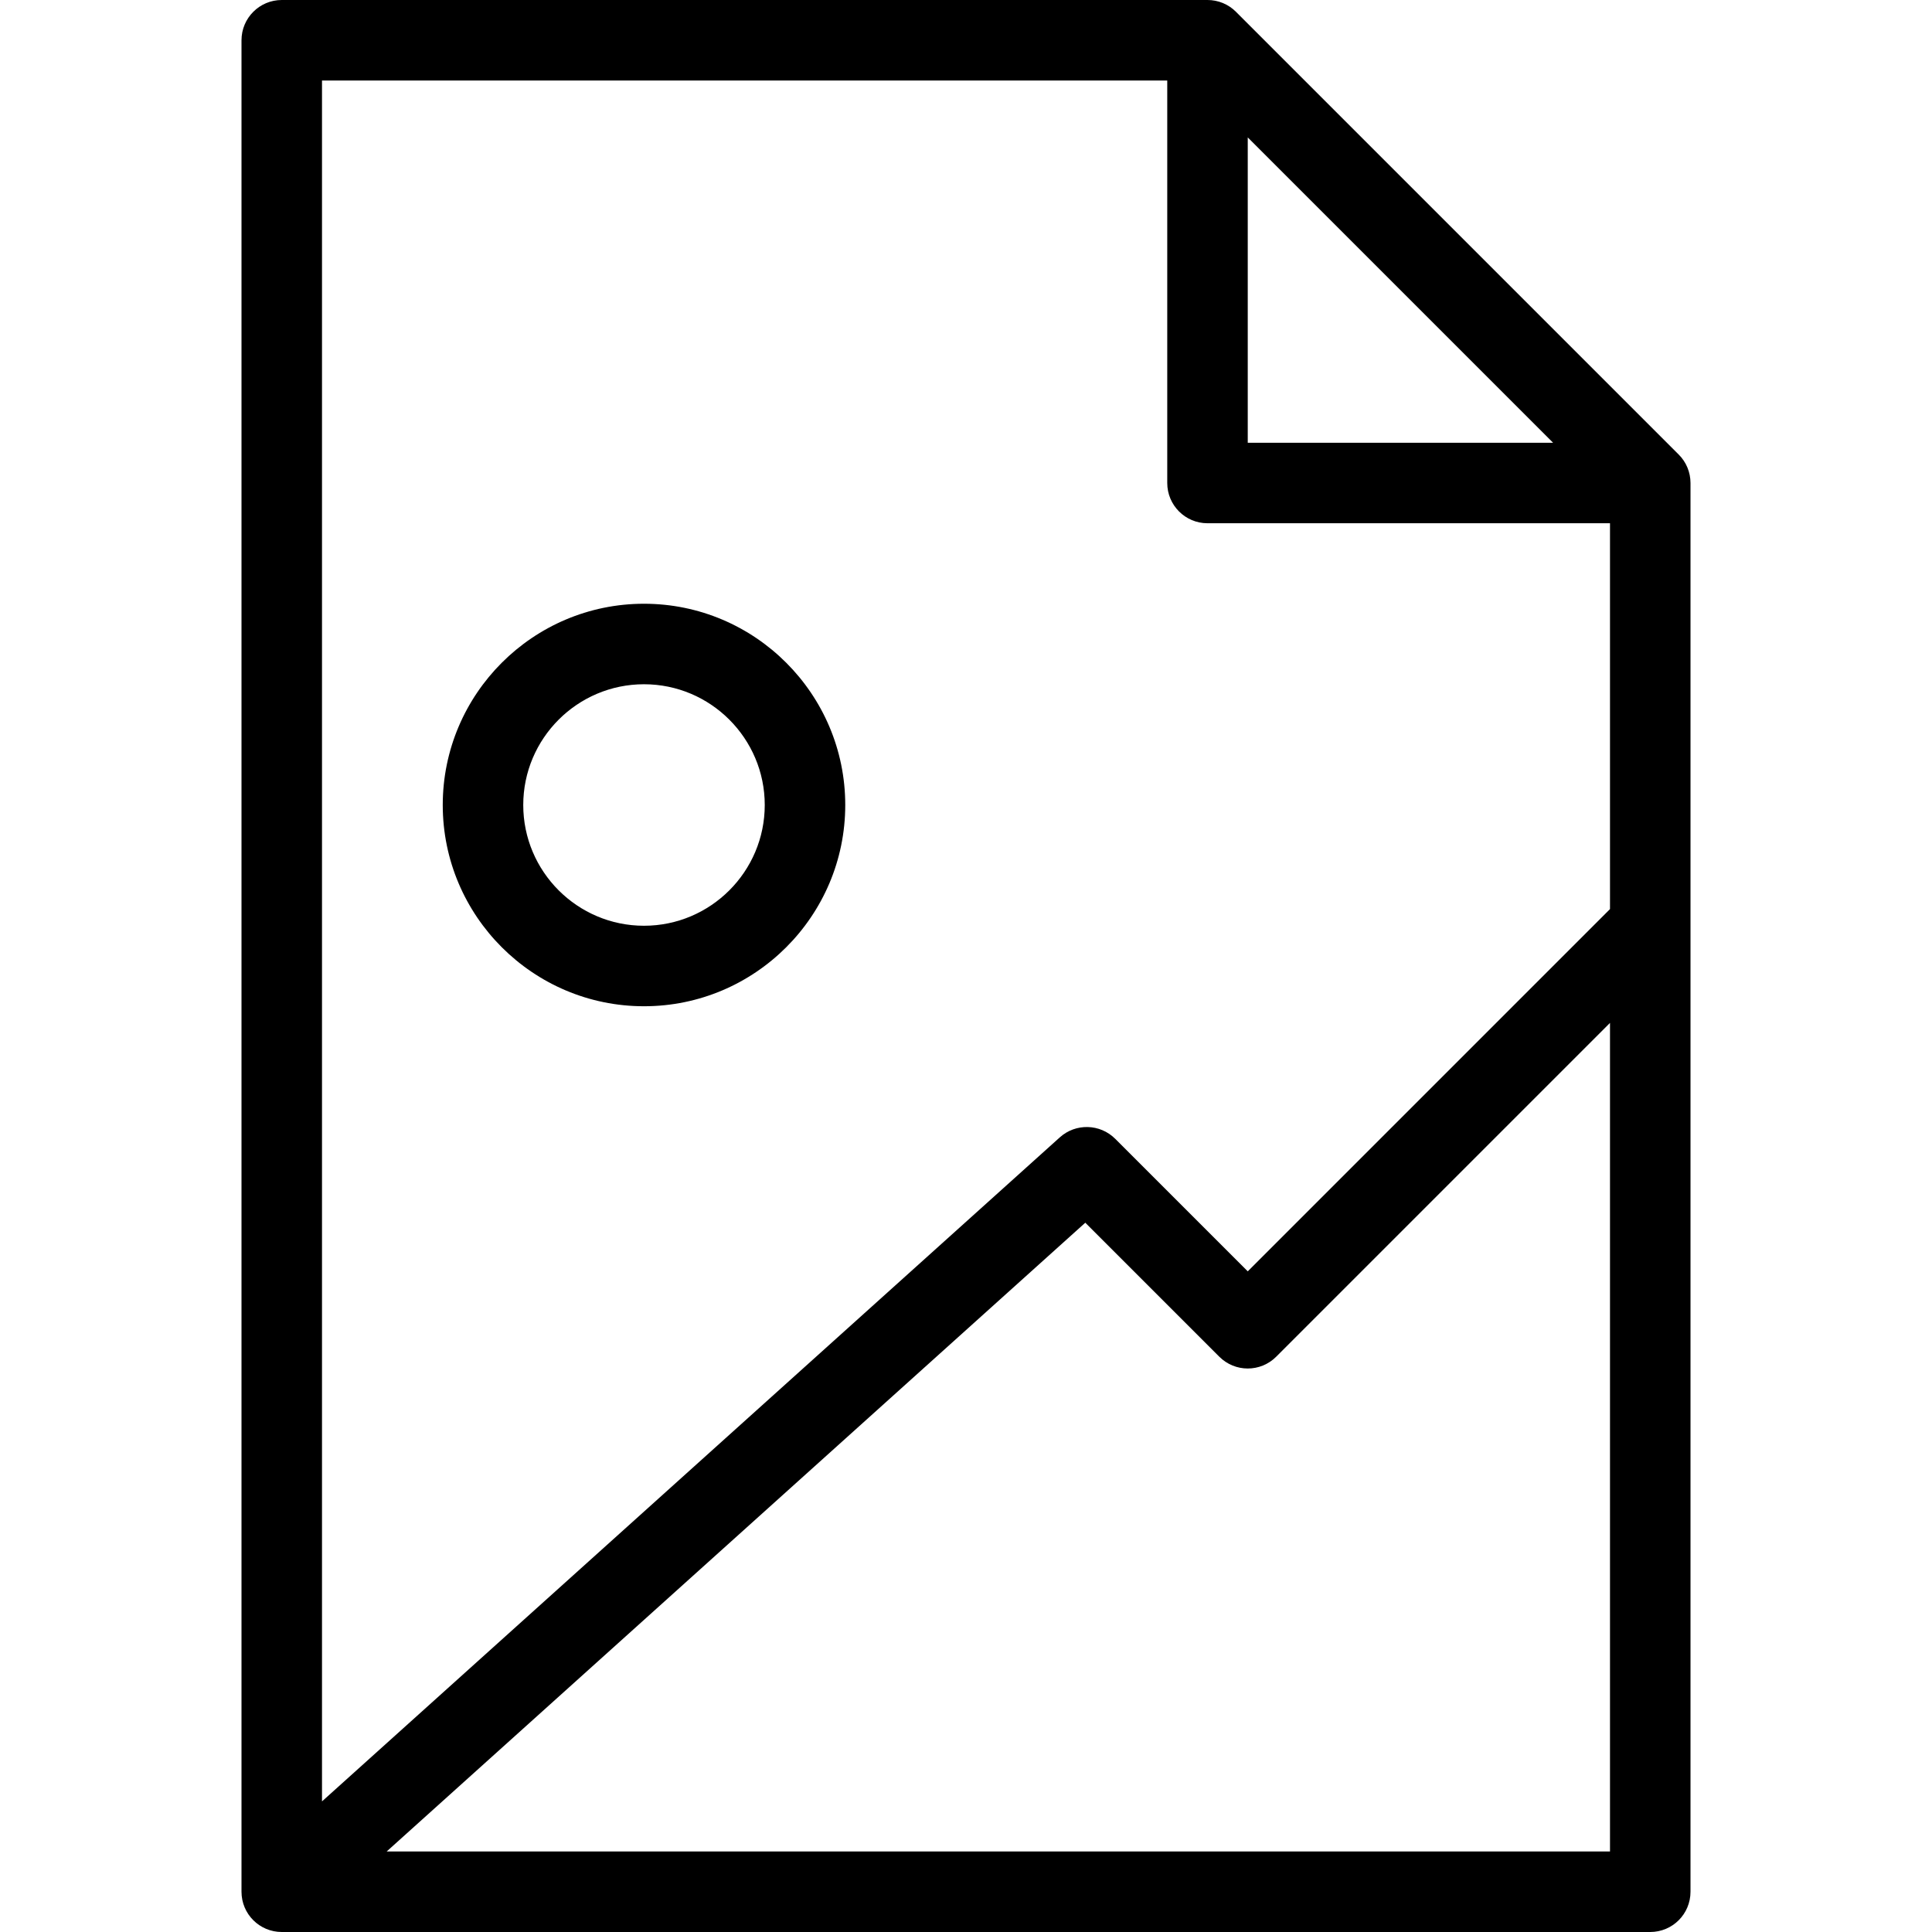 <?xml version="1.0" encoding="utf-8"?>
<!-- Generator: Adobe Illustrator 15.1.0, SVG Export Plug-In . SVG Version: 6.00 Build 0)  -->
<!DOCTYPE svg PUBLIC "-//W3C//DTD SVG 1.1//EN" "http://www.w3.org/Graphics/SVG/1.1/DTD/svg11.dtd">
<svg version="1.1" id="Layer_1" xmlns="http://www.w3.org/2000/svg" xmlns:xlink="http://www.w3.org/1999/xlink" x="0px" y="0px"
	 width="48px" height="48px" viewBox="0 0 48 48" enable-background="new 0 0 48 48" xml:space="preserve">
<g>
	<path d="M41,48H7c-0.552,0-1-0.447-1-1V1c0-0.552,0.448-1,1-1h23c0.266,0,0.52,0.105,0.707,0.293l11,11
		C41.895,11.48,42,11.735,42,12v35C42,47.553,41.553,48,41,48z M9.606,46H40V25.414l-8.293,8.293c-0.391,0.391-1.023,0.391-1.414,0
		l-3.329-3.329L9.606,46z M8,2v42.755l18.331-16.498c0.396-0.356,1-0.339,1.376,0.036L31,31.586l9-9V13H30c-0.553,0-1-0.448-1-1V2H8
		z M31,11h7.586L31,3.414V11z M16,25c-2.757,0-5-2.243-5-5s2.243-5,5-5s5,2.243,5,5S18.757,25,16,25z M16,17c-1.654,0-3,1.346-3,3
		s1.346,3,3,3s3-1.346,3-3S17.654,17,16,17z"/>
</g>
</svg>
